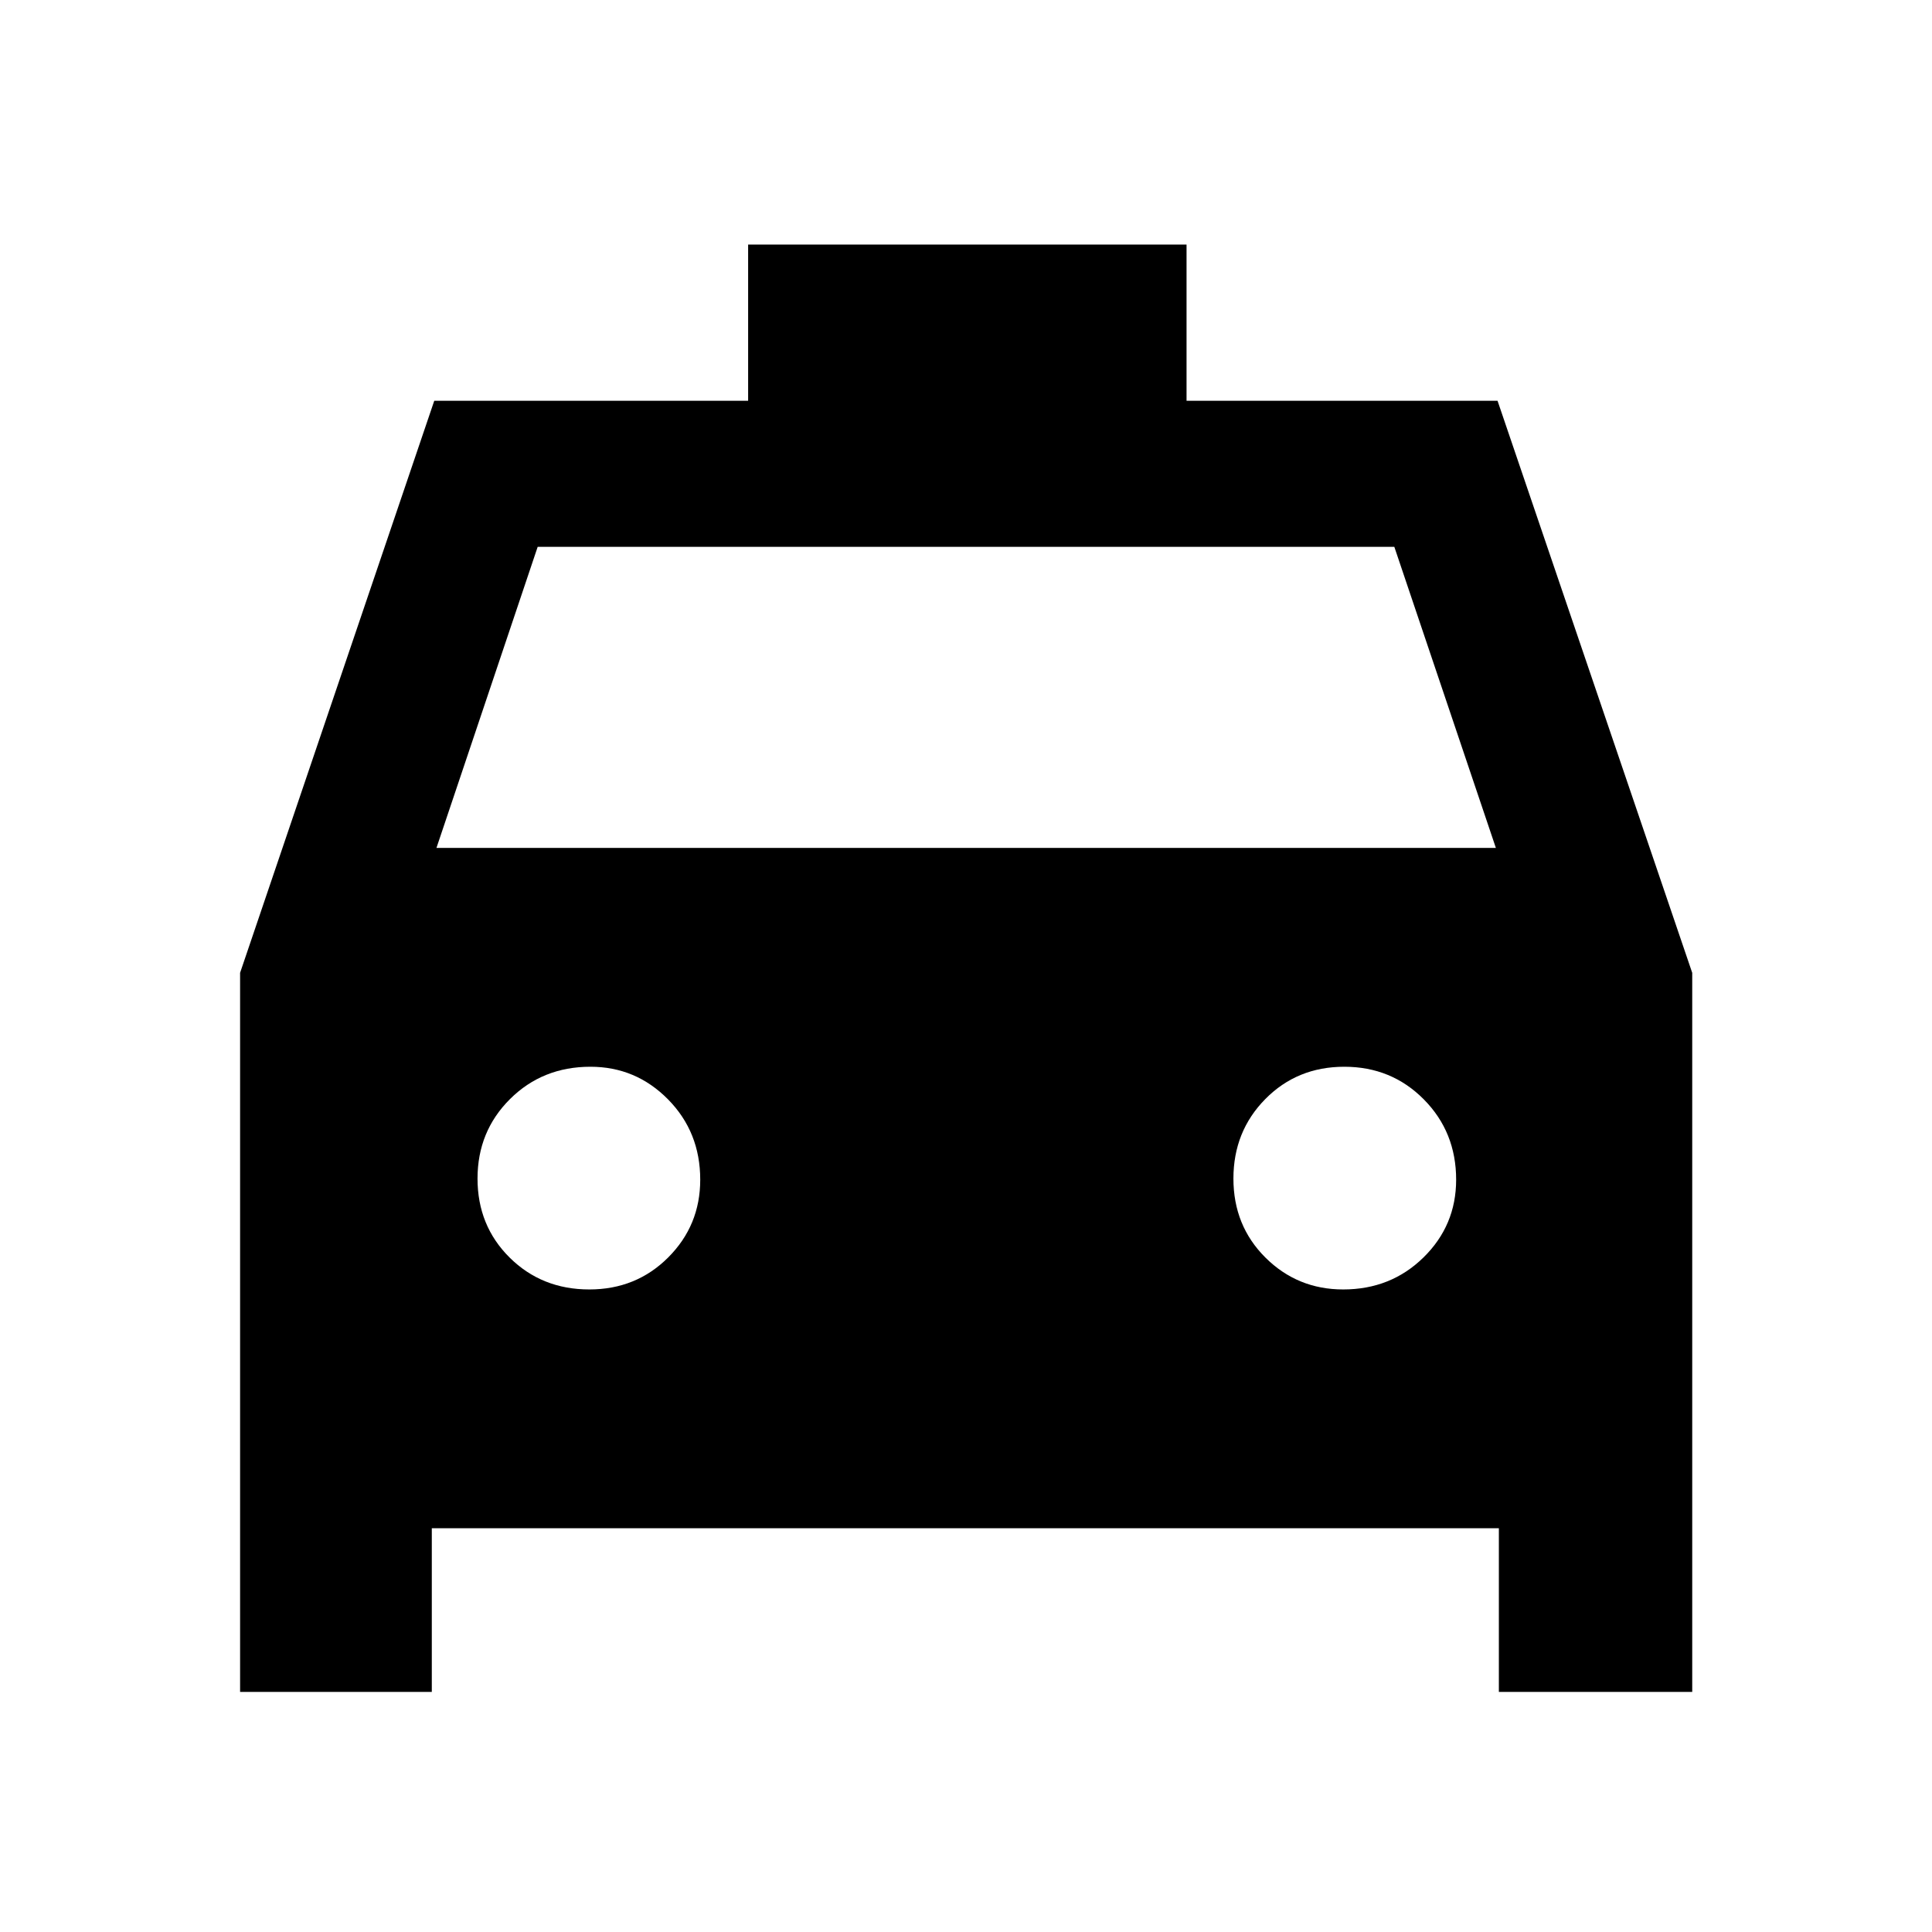 <svg xmlns="http://www.w3.org/2000/svg" height="40" viewBox="0 -960 960 960" width="40"><path d="M214.56-200.64v81.34H119.3v-357.31l96.48-284.25h155.96v-77.61h217.85v77.61h154.53l96.74 284.26v357.3h-96.08v-81.34H214.56Zm2.31-338.03h526.42l-50.46-149.61H267.17l-50.3 149.61Zm75.96 219.39q23.29 0 39.2-15.91 15.91-15.91 15.91-38.63 0-23.68-15.99-39.9t-38.56-16.22q-23.83 0-39.97 16.06t-16.14 39.5q0 23.44 15.97 39.27 15.98 15.83 39.58 15.83Zm374.6 0q23.68 0 39.9-15.91t16.22-38.63q0-23.68-16.06-39.9t-39.5-16.22q-23.44 0-39.27 16.06-15.84 16.06-15.84 39.5t15.91 39.27q15.91 15.83 38.64 15.83Z"/></svg>